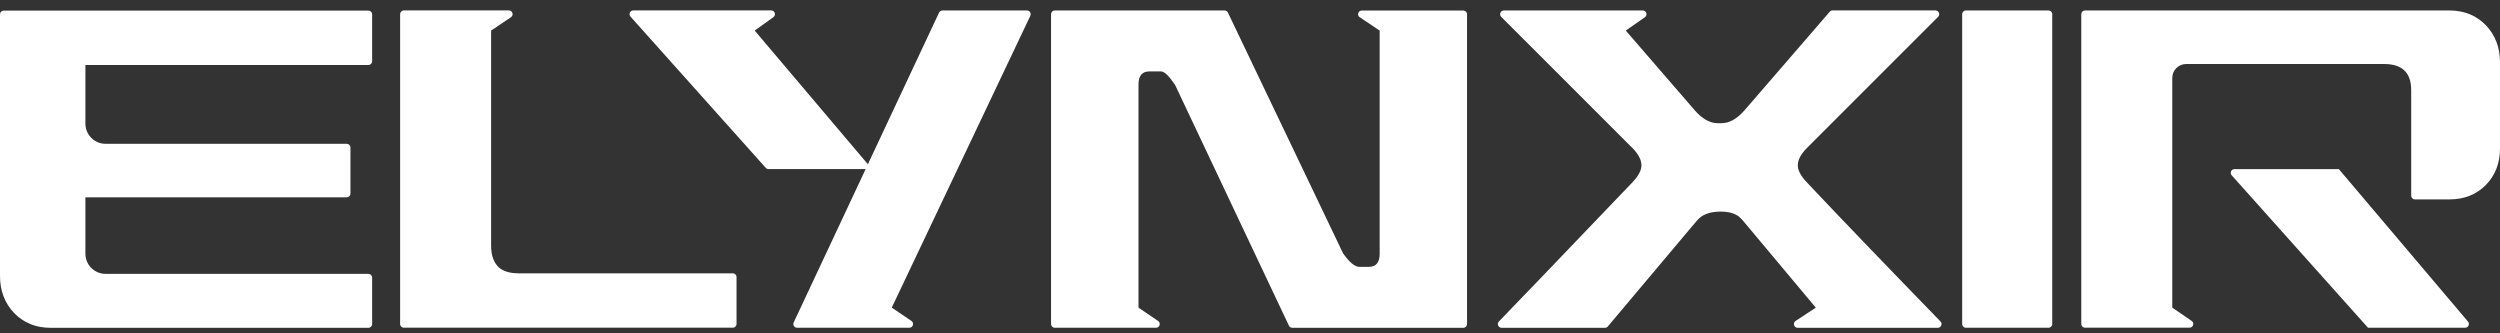 <svg width="240" height="32" viewBox="0 0 240 32" fill="none" xmlns="http://www.w3.org/2000/svg">
<rect x="0" y="0" width="240" height="32" fill="#333333" stroke="none"/>
<path d="M238.643 2.423C237.732 1.484 236.57 1.005 235.152 1.005H200.161C199.961 1.005 199.803 1.168 199.803 1.363V31.097C199.803 31.297 199.961 31.455 200.161 31.455H210.196C210.55 31.459 210.689 31.004 210.401 30.808L208.537 29.53V7.48C208.537 6.741 209.137 6.146 209.871 6.146H228.886C230.606 6.146 231.475 6.978 231.475 8.646V18.784C231.475 18.979 231.633 19.142 231.833 19.142H235.152C236.57 19.142 237.732 18.677 238.643 17.757C239.544 16.836 240 15.67 240 14.243V5.974C240 4.556 239.544 3.371 238.643 2.423" fill="white"/>
<path d="M47.773 25.551C47.355 25.091 47.146 24.431 47.146 23.567V2.934L49.051 1.655C49.344 1.46 49.205 1 48.852 1H38.77C38.57 1 38.412 1.163 38.412 1.358V31.101C38.412 31.301 38.575 31.459 38.77 31.459H70.349C70.549 31.459 70.707 31.296 70.707 31.101V26.597C70.707 26.397 70.544 26.239 70.349 26.239H49.818C48.87 26.239 48.187 26.011 47.769 25.551" fill="white"/>
<path d="M172.589 15.879C172.589 15.349 172.881 14.791 173.467 14.205L186.059 1.614C186.287 1.386 186.124 1 185.803 1H175.926C175.824 1 175.721 1.046 175.656 1.125L167.49 10.57C166.764 11.407 166.025 11.825 165.272 11.825H164.896C164.143 11.825 163.404 11.407 162.679 10.57L156.074 2.934L157.91 1.655C158.198 1.456 158.054 1.005 157.705 1.005H144.375C144.054 1.005 143.891 1.395 144.119 1.623C152.156 9.659 156.353 13.857 156.706 14.205C157.292 14.791 157.58 15.349 157.58 15.879C157.58 16.353 157.287 16.896 156.706 17.51C149.678 24.854 145.411 29.302 143.896 30.859C143.673 31.087 143.835 31.468 144.156 31.468H154.075C154.182 31.468 154.28 31.422 154.349 31.343L162.223 21.986C162.753 21.345 163.074 20.982 163.185 20.898C163.66 20.508 164.329 20.313 165.193 20.313C165.923 20.313 166.504 20.471 166.936 20.787L167.262 21.108L174.318 29.535L172.379 30.808C172.082 31.003 172.221 31.468 172.575 31.468H186.031C186.347 31.468 186.51 31.087 186.287 30.859C180.699 25.11 176.428 20.662 173.467 17.515C172.881 16.901 172.589 16.357 172.589 15.883" fill="white"/>
<path d="M188.727 31.464H196.656C196.856 31.464 197.014 31.306 197.014 31.106V1.363C197.014 1.163 196.856 1.005 196.656 1.005H188.727C188.527 1.005 188.369 1.168 188.369 1.363V31.106C188.369 31.306 188.532 31.464 188.727 31.464Z" fill="white"/>
<path d="M214.245 16.831L227.329 31.463H236.653C236.96 31.463 237.123 31.106 236.928 30.873L224.531 16.236H214.51C214.198 16.236 214.036 16.604 214.245 16.836" fill="white"/>
<path d="M90.15 1.209L83.317 15.767L72.45 2.934L74.244 1.651C74.528 1.446 74.383 1 74.035 1H60.797C60.486 1 60.323 1.367 60.532 1.6L73.51 16.111C73.579 16.185 73.677 16.232 73.779 16.232H83.103L76.196 30.952C76.085 31.189 76.257 31.464 76.522 31.464H87.296C87.649 31.464 87.789 31.008 87.496 30.808L85.609 29.53L98.912 1.516C99.023 1.279 98.851 1.005 98.586 1.005H90.48C90.341 1.005 90.215 1.084 90.154 1.209" fill="white"/>
<path d="M130.546 1.66L132.448 2.938V24.362C132.448 25.198 132.099 25.617 131.402 25.617H130.481C130.063 25.617 129.547 25.184 128.934 24.32L117.88 1.209C117.82 1.084 117.694 1.005 117.555 1.005H101.259C101.059 1.005 100.901 1.168 100.901 1.363V31.106C100.901 31.306 101.059 31.464 101.259 31.464H110.978C111.331 31.464 111.471 31.008 111.178 30.813L109.295 29.535V8.112C109.295 7.275 109.644 6.857 110.341 6.857H111.471C111.777 6.857 112.224 7.289 112.809 8.154L123.737 31.264C123.797 31.39 123.923 31.468 124.062 31.468H140.479C140.679 31.468 140.837 31.306 140.837 31.111V1.367C140.837 1.168 140.675 1.01 140.479 1.01H130.737C130.384 1.01 130.244 1.465 130.537 1.665" fill="white"/>
<path d="M8.199 24.352V18.942H33.285C33.485 18.942 33.643 18.779 33.643 18.584V14.163C33.643 13.963 33.48 13.806 33.285 13.806H10.133C9.068 13.806 8.199 12.936 8.199 11.872V6.238H35.367C35.567 6.238 35.725 6.076 35.725 5.88V1.376C35.725 1.177 35.563 1.019 35.367 1.019H0.358C0.158 1.019 0 1.181 0 1.376V26.499C0 27.917 0.456 29.102 1.357 30.051C2.268 30.989 3.43 31.468 4.848 31.468H35.367C35.567 31.468 35.725 31.306 35.725 31.11V26.648C35.725 26.448 35.563 26.29 35.367 26.29H10.133C9.064 26.29 8.199 25.426 8.199 24.357" fill="white"/>
</svg>
